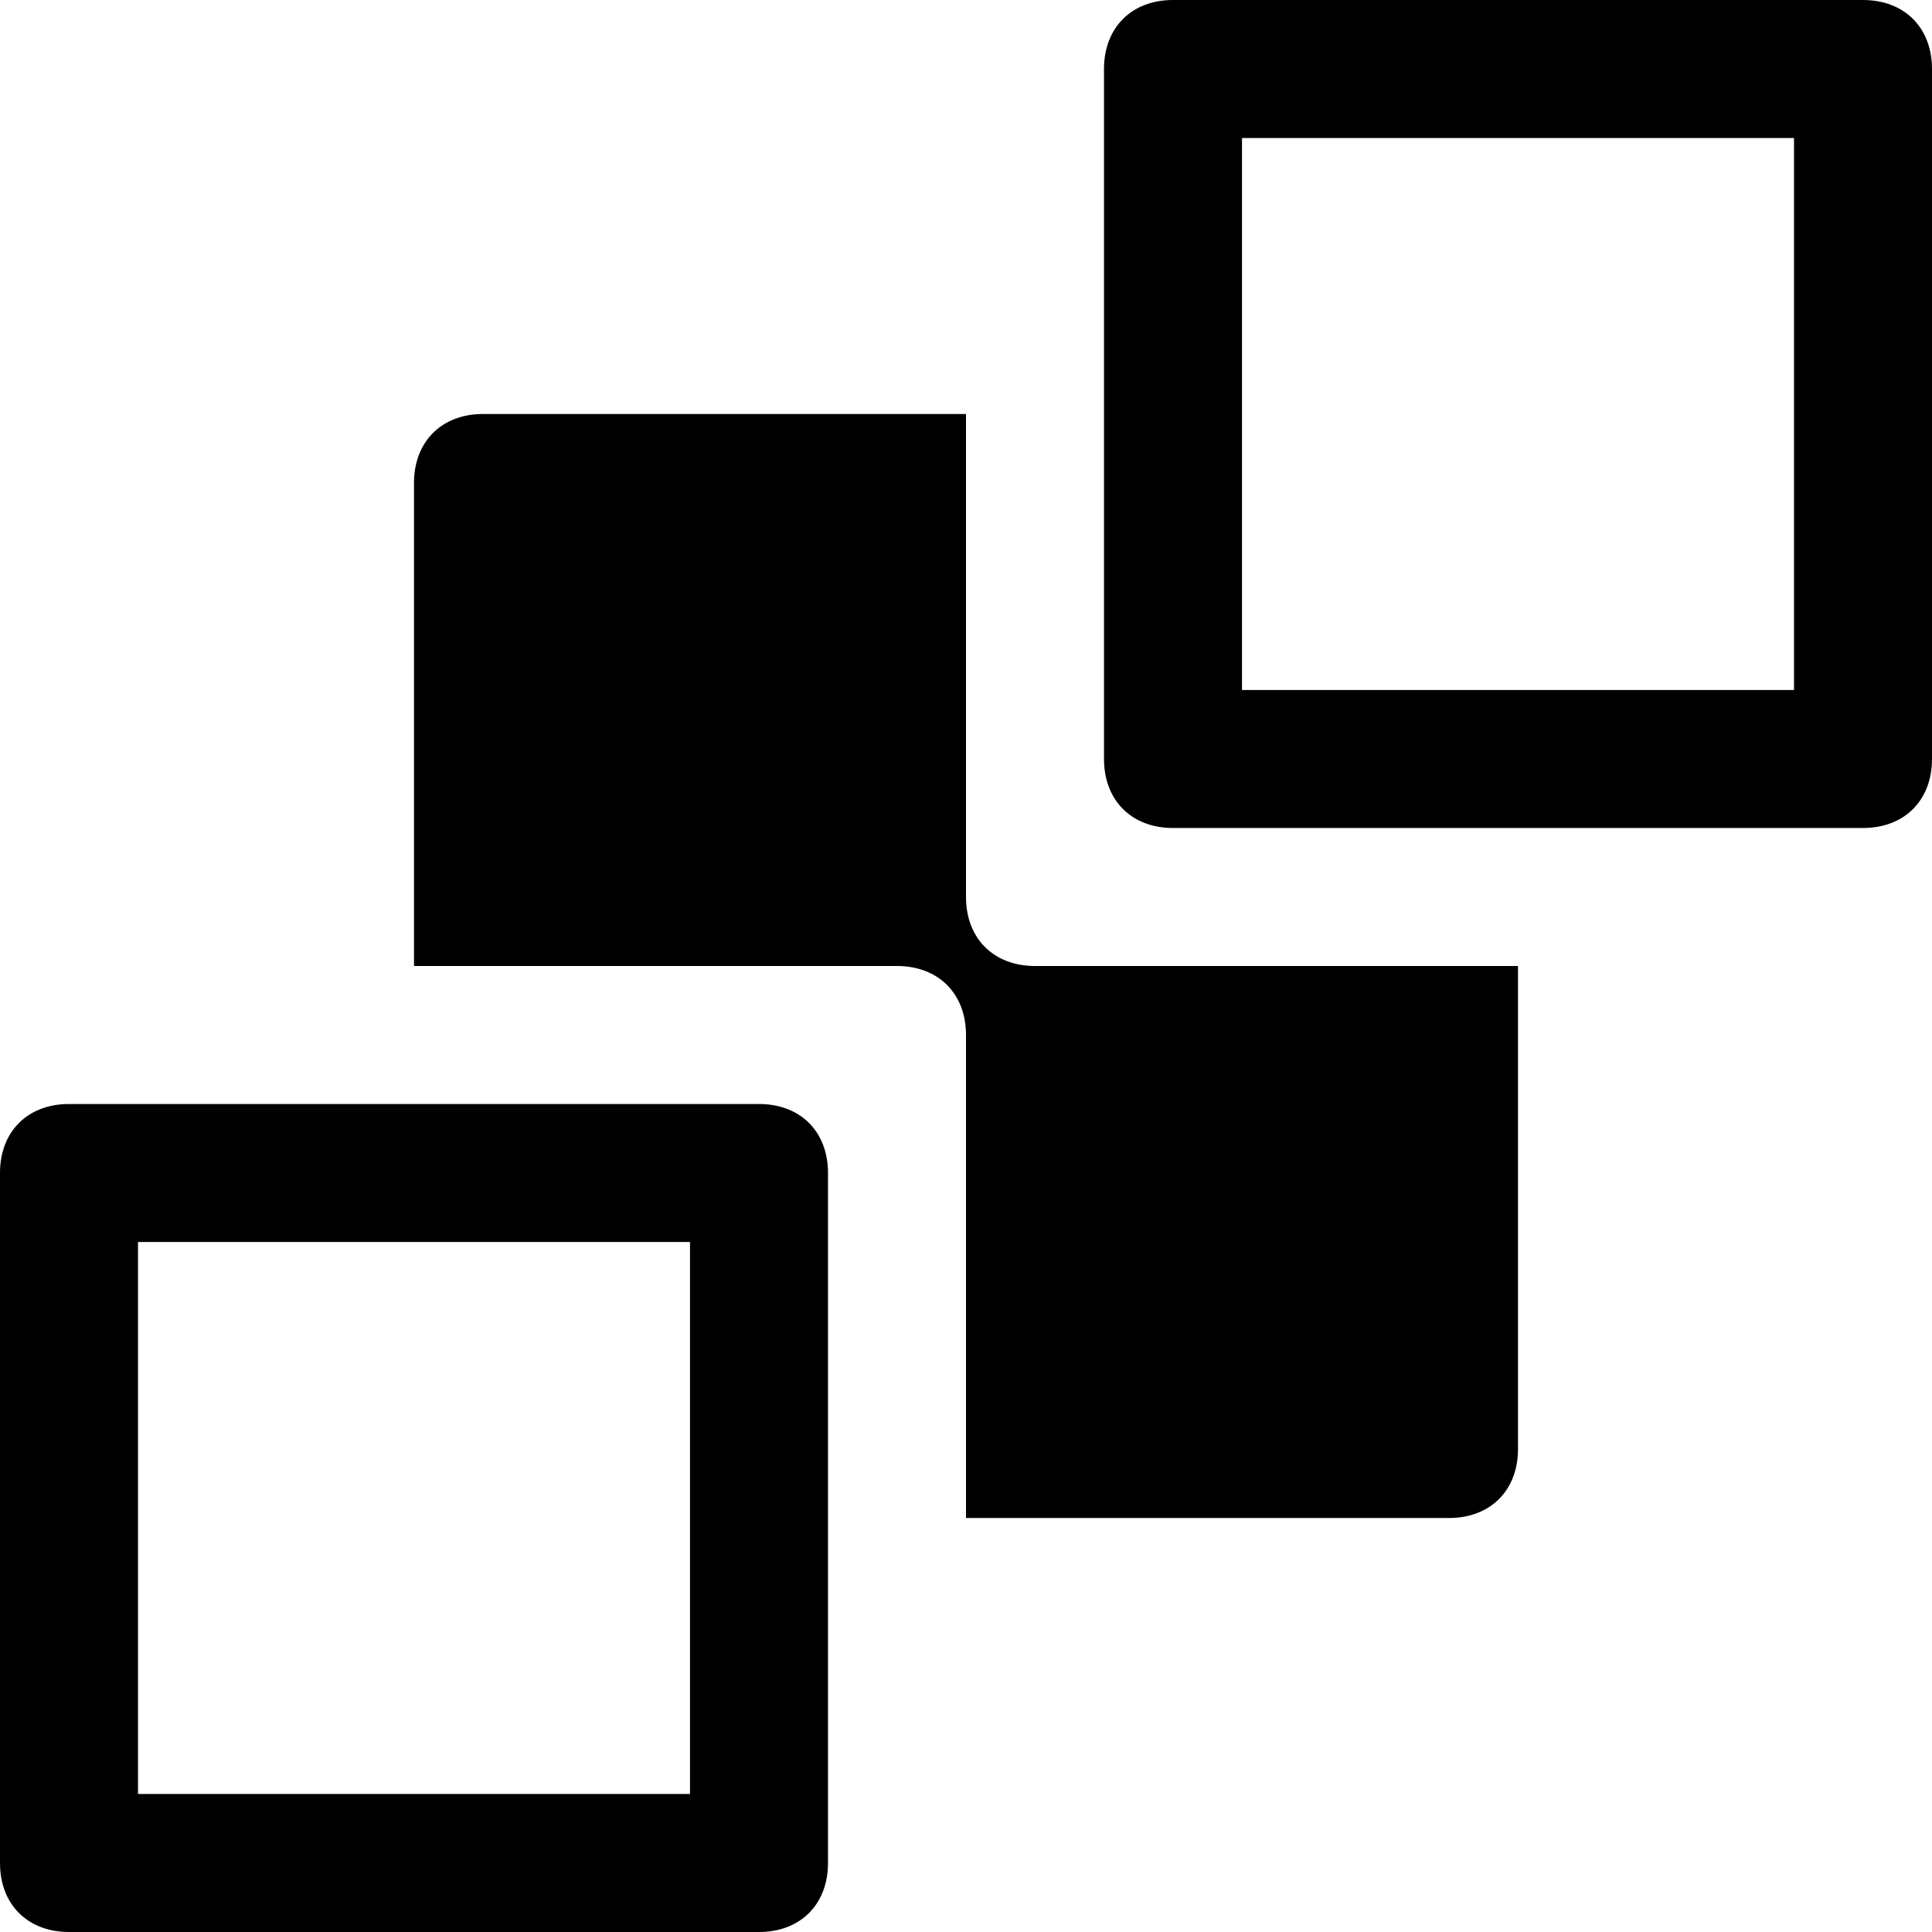 <?xml version="1.0" encoding="utf-8"?>
<svg version="1.1" xmlns="http://www.w3.org/2000/svg" xmlns:xlink="http://www.w3.org/1999/xlink"
	 xml:space="preserve"
	 id="icon-move-to-back"
	 x="0px" y="0px"
	 width="14" height="14"
	 viewBox="0 0 14 14">
	<path d="M13,1v4H9V1H13 M13.5,0h-5C8.2,0,8,0.2,8,0.5v5C8,5.8,8.2,6,8.5,6h5C13.8,6,14,5.8,14,5.5v-5
		C14,0.2,13.8,0,13.5,0L13.5,0z M5,9v4H1V9H5 M5.5,8h-5C0.2,8,0,8.2,0,8.5v5C0,13.8,0.2,14,0.5,14h5C5.8,14,6,13.8,6,13.5v-5
		C6,8.2,5.8,8,5.5,8L5.5,8z M11,7v3.5c0,0.3-0.2,0.5-0.5,0.5H7V7.5C7,7.2,6.8,7,6.5,7H3V3.5C3,3.2,3.2,3,3.5,3H7v3.5
		C7,6.8,7.2,7,7.5,7H11z"/>
</svg>
